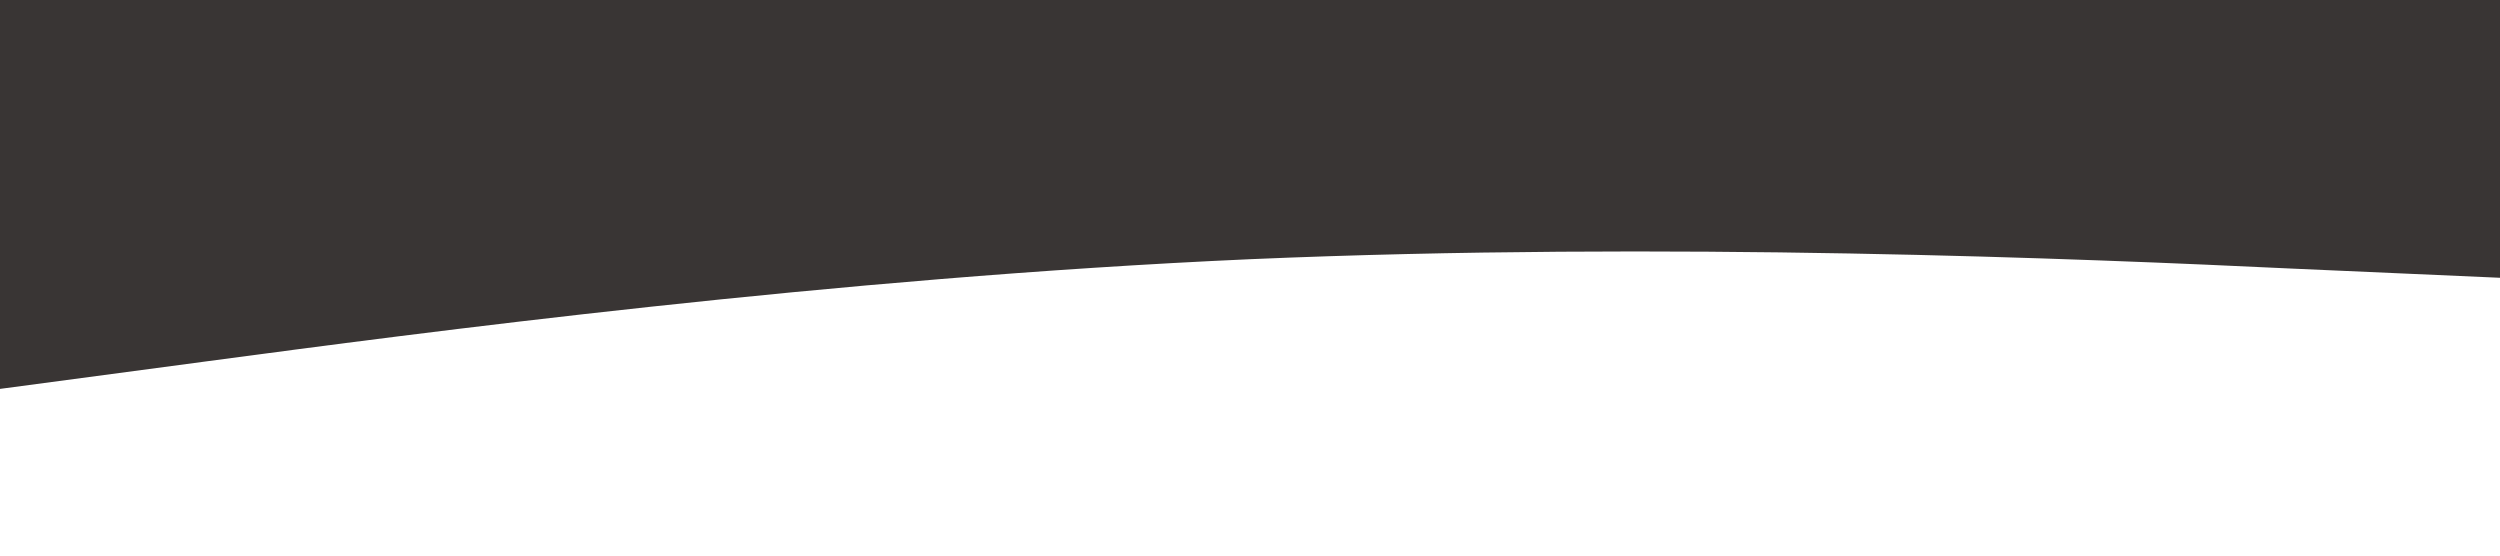 <?xml version="1.0" standalone="no"?><svg xmlns="http://www.w3.org/2000/svg" viewBox="0 0 1440 320"><path fill="#393534" fill-opacity="2" d="M0,224L120,208C240,192,480,160,720,149.3C960,139,1200,149,1320,154.7L1440,160L1440,0L1320,0C1200,0,960,0,720,0C480,0,240,0,120,0L0,0Z"></path></svg>
